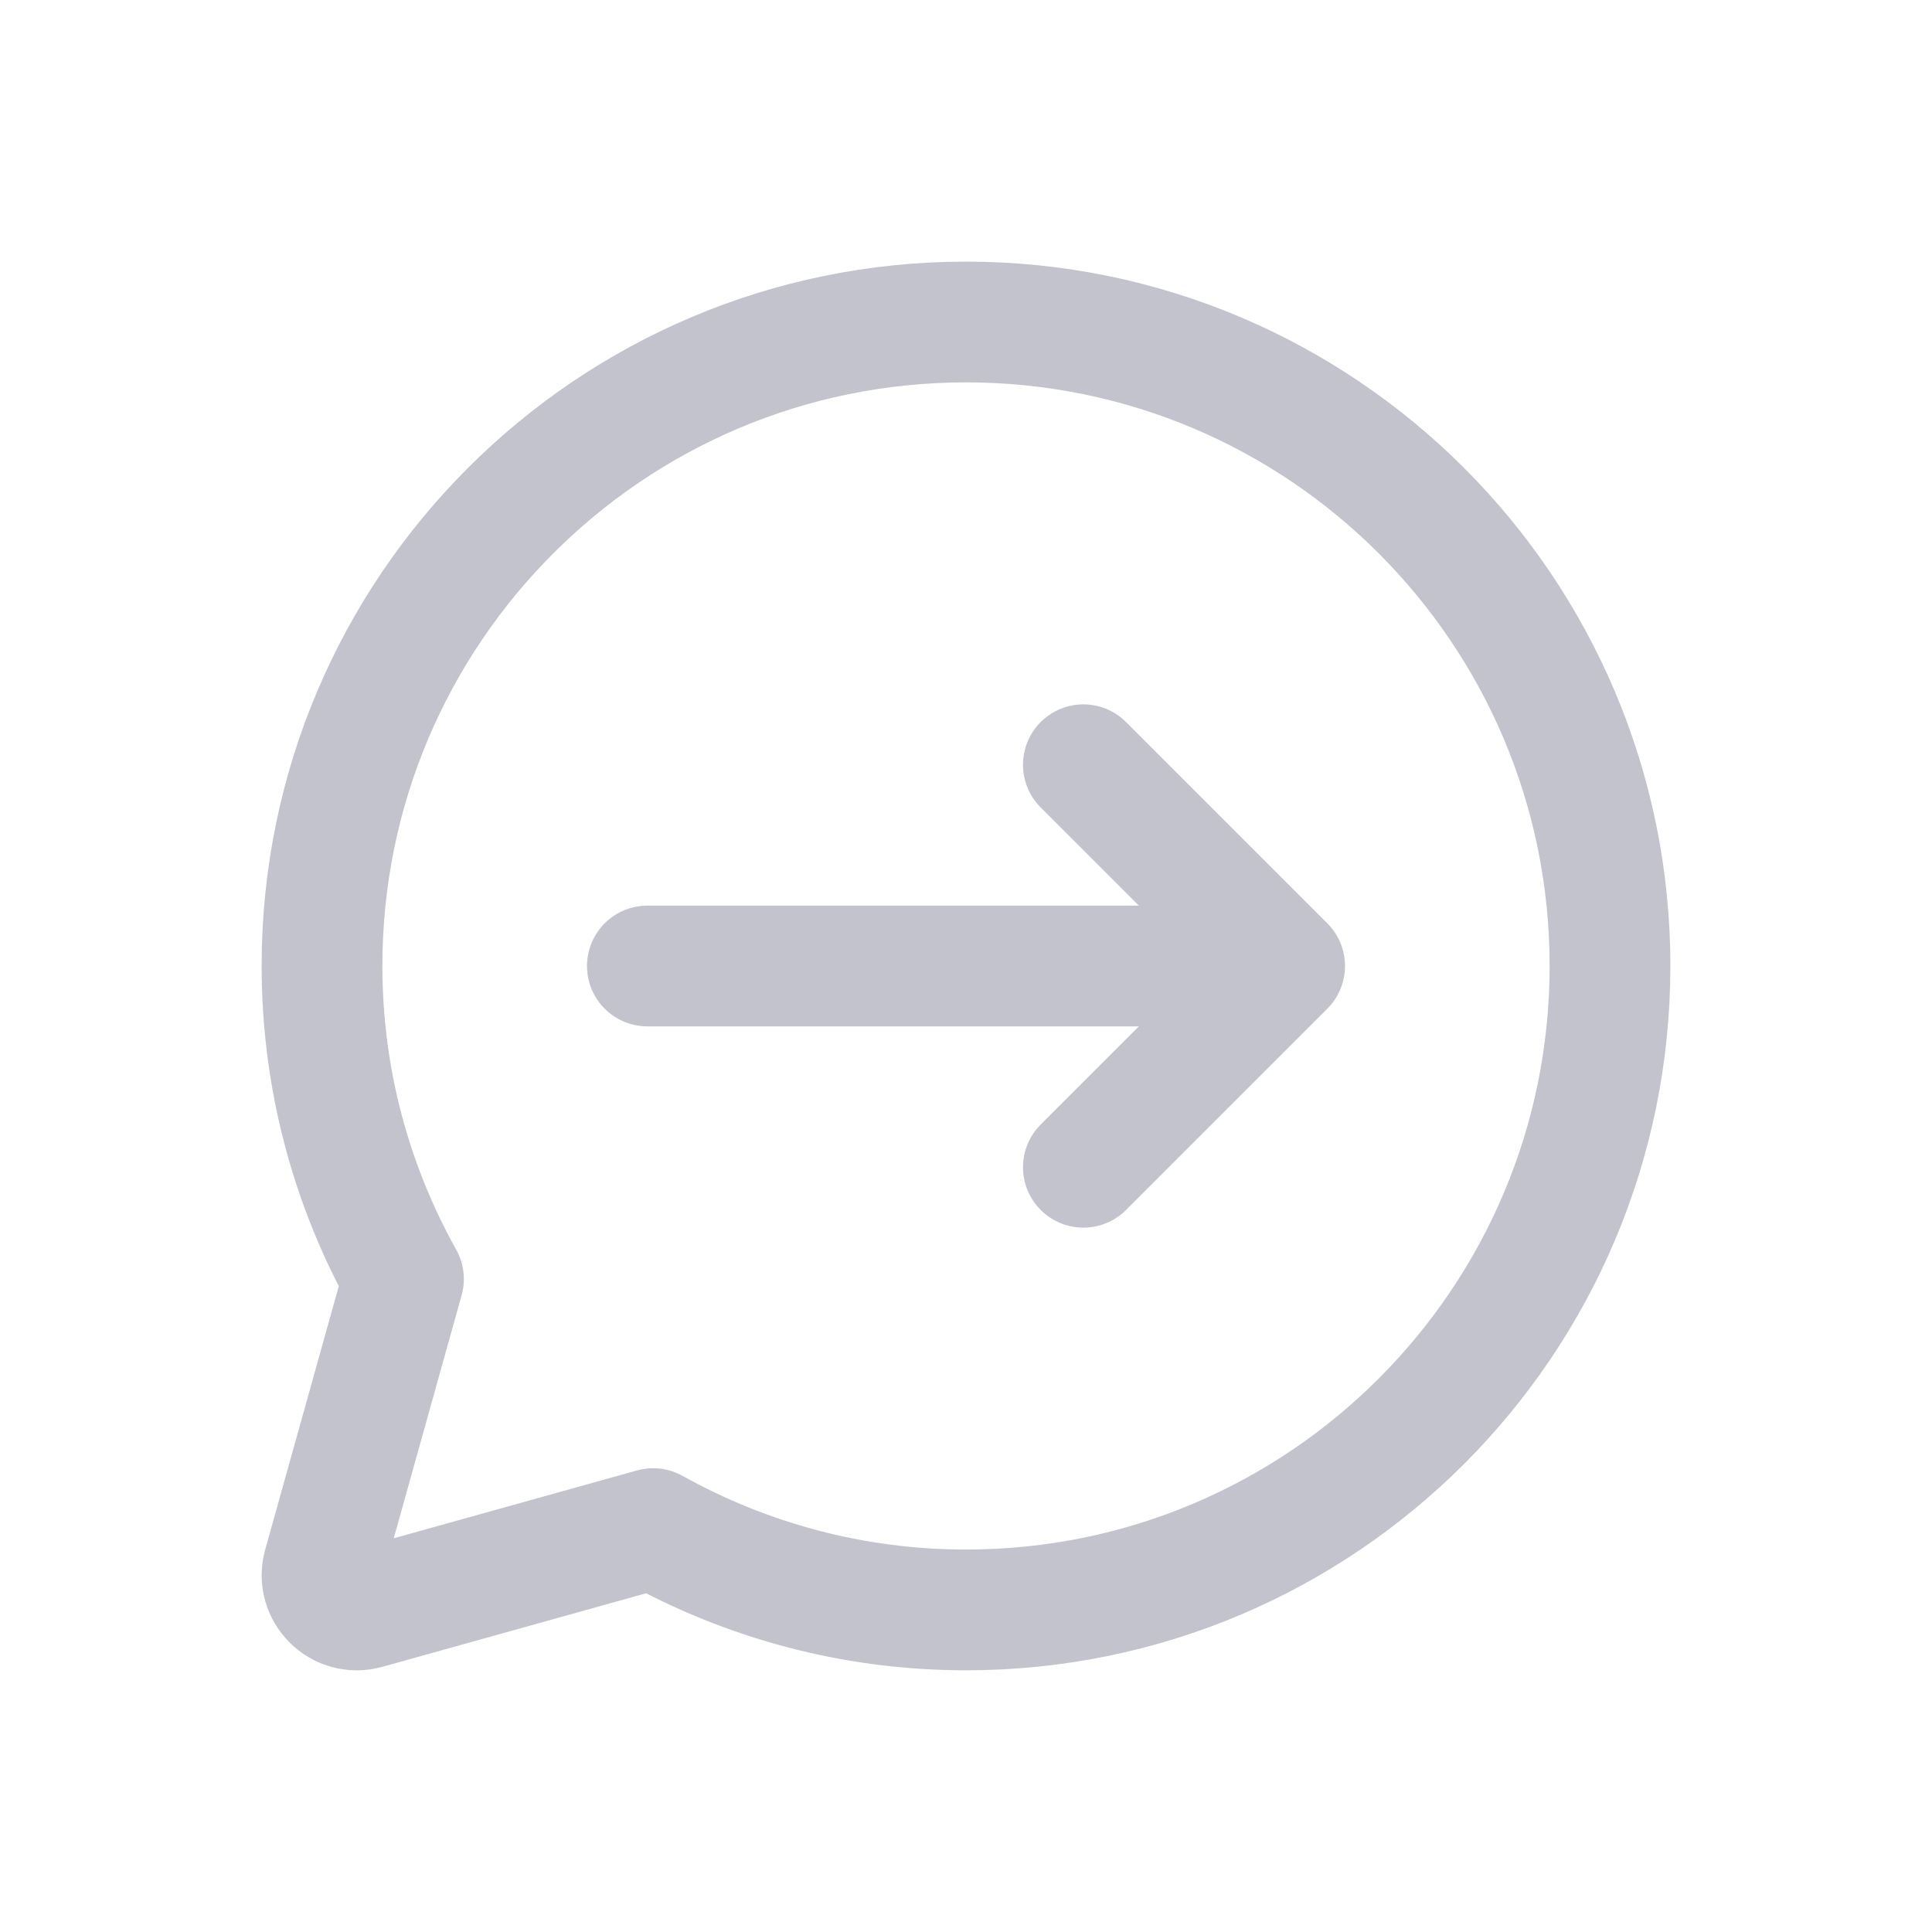 <svg width="24" height="24" viewBox="0 0 24 24" fill="none" xmlns="http://www.w3.org/2000/svg">
    <path
        d="M8.042 12H15.75M13.458 9.5L15.958 12L13.458 14.5M12 4C7.582 4 4 7.582 4 11.999C4 13.412 4.369 14.737 5.012 15.889L4.017 19.451C3.926 19.775 4.225 20.074 4.55 19.983L8.114 18.989C9.265 19.63 10.589 19.999 12 19.999C16.418 19.999 20 16.417 20 11.999C20 7.582 16.418 4 12 4Z"
        stroke="#C2C3CC" stroke-width="1.5" stroke-miterlimit="10" stroke-linecap="round" stroke-linejoin="round" />
</svg>
